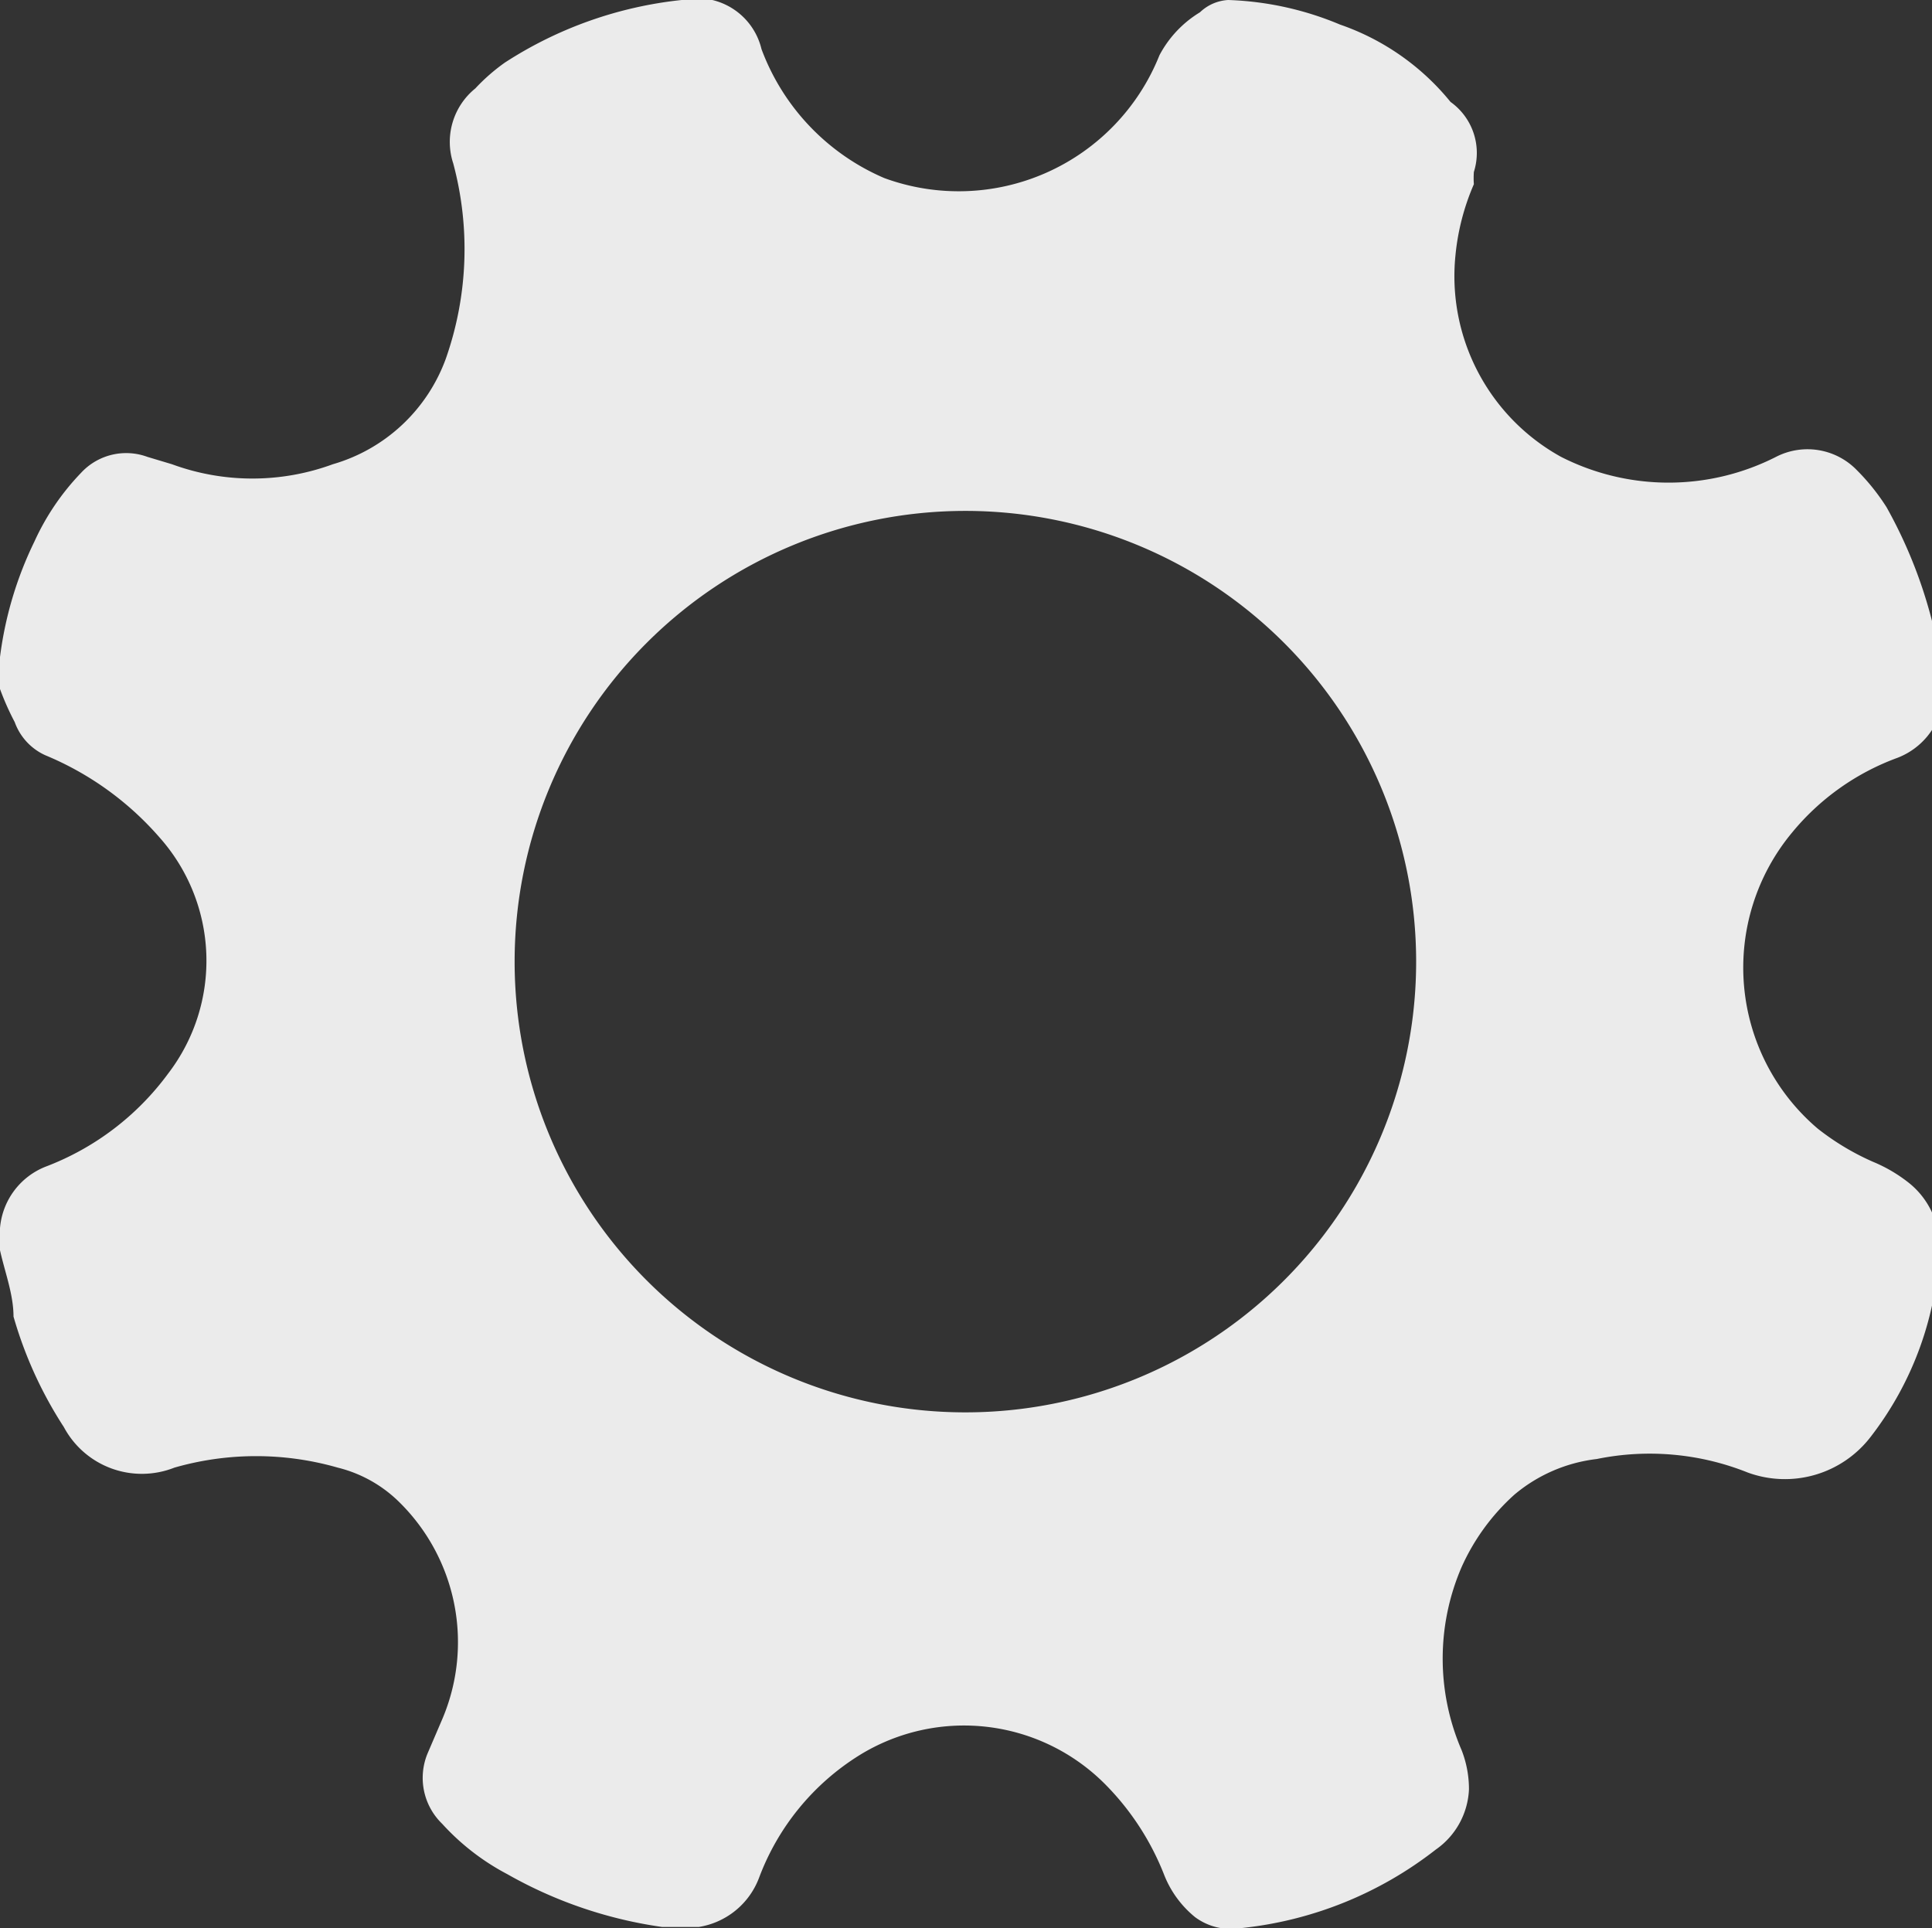 <svg xmlns="http://www.w3.org/2000/svg" viewBox="0 0 15.73 15.7">
  <rect x="0" y="0" width="15.73" height="15.7" fill="#333333" stroke="none"/>
  <defs>
    <style>
      .b643a9a3-4a1d-4af2-97e9-32d41ad190ca {
        opacity: 0.9;
      }

      .bf81b236-c47e-40ce-af74-0c7cbb935b6e {
        fill: #fff;
      }
    </style>
  </defs>
  <title>preferencies</title>
  <g id="a9b52f5a-0b67-4bd1-bf2e-8e5c1c725d9c" data-name="Слой 2">
    <g id="ba55cc44-5e10-41cd-86d1-6d2fafde439c" data-name="Слой 5">
      <g id="a1e9a758-92d1-4942-9d4b-813d0593f722" data-name="S5qw0R" class="b643a9a3-4a1d-4af2-97e9-32d41ad190ca">
        <path class="bf81b236-c47e-40ce-af74-0c7cbb935b6e" d="M0,5.61V5.35s0,0,0,0a3,3,0,0,1,.28-.94,2,2,0,0,1,.38-.56.5.5,0,0,1,.54-.13l.2.06a1.9,1.9,0,0,0,1.31,0,1.39,1.39,0,0,0,.92-.86,2.69,2.69,0,0,0,.06-1.59A.56.56,0,0,1,3.87.72,1.57,1.57,0,0,1,4.11.51,3.27,3.27,0,0,1,5.55,0,.54.54,0,0,1,6.2.4v0a1.84,1.84,0,0,0,1,1.05,1.76,1.76,0,0,0,2.24-1A.9.9,0,0,1,9.77.1.36.36,0,0,1,10,0a2.56,2.56,0,0,1,.91.2,2,2,0,0,1,.9.63A.51.51,0,0,1,12,1.4a.69.69,0,0,0,0,.1,1.91,1.91,0,0,0-.15.58,1.68,1.68,0,0,0,.86,1.64,1.93,1.93,0,0,0,1.75,0,.56.56,0,0,1,.66.11,1.76,1.76,0,0,1,.24.3,3.85,3.85,0,0,1,.46,1.4.59.59,0,0,1-.37.64,2,2,0,0,0-.86.61,1.72,1.72,0,0,0,.21,2.41,2.07,2.07,0,0,0,.45.27,1.22,1.22,0,0,1,.29.17.66.66,0,0,1,.25.53,2.68,2.68,0,0,1-.56,1.54.88.88,0,0,1-1,.29A2.15,2.15,0,0,0,13,11.88a1.27,1.27,0,0,0-.67.29,1.76,1.76,0,0,0-.43.59,1.88,1.88,0,0,0,0,1.49.87.87,0,0,1,.06.32.63.63,0,0,1-.27.49,3.09,3.09,0,0,1-1.59.64.49.49,0,0,1-.37-.09.84.84,0,0,1-.25-.34A2.17,2.17,0,0,0,9,14.53a1.62,1.62,0,0,0-2-.24,2,2,0,0,0-.82,1,.63.63,0,0,1-.49.4H5.39a3.56,3.56,0,0,1-1.26-.43,1.93,1.93,0,0,1-.53-.41.52.52,0,0,1-.12-.57L3.6,14a1.6,1.6,0,0,0-.35-1.77,1.08,1.08,0,0,0-.5-.28,2.41,2.41,0,0,0-1.33,0,.72.72,0,0,1-.9-.33,3.33,3.33,0,0,1-.41-.9c0-.18-.07-.36-.11-.54v-.11S0,10,0,10a.59.59,0,0,1,.37-.5,2.21,2.21,0,0,0,1-.76A1.51,1.51,0,0,0,1.3,6.82a2.5,2.5,0,0,0-.93-.67.47.47,0,0,1-.25-.27A2.18,2.18,0,0,1,0,5.61ZM11.53,7.82A3.67,3.67,0,1,0,7.85,11.5a3.67,3.67,0,0,0,3.68-3.68h0Z"/>
      </g>
    </g>
  </g>
</svg>
